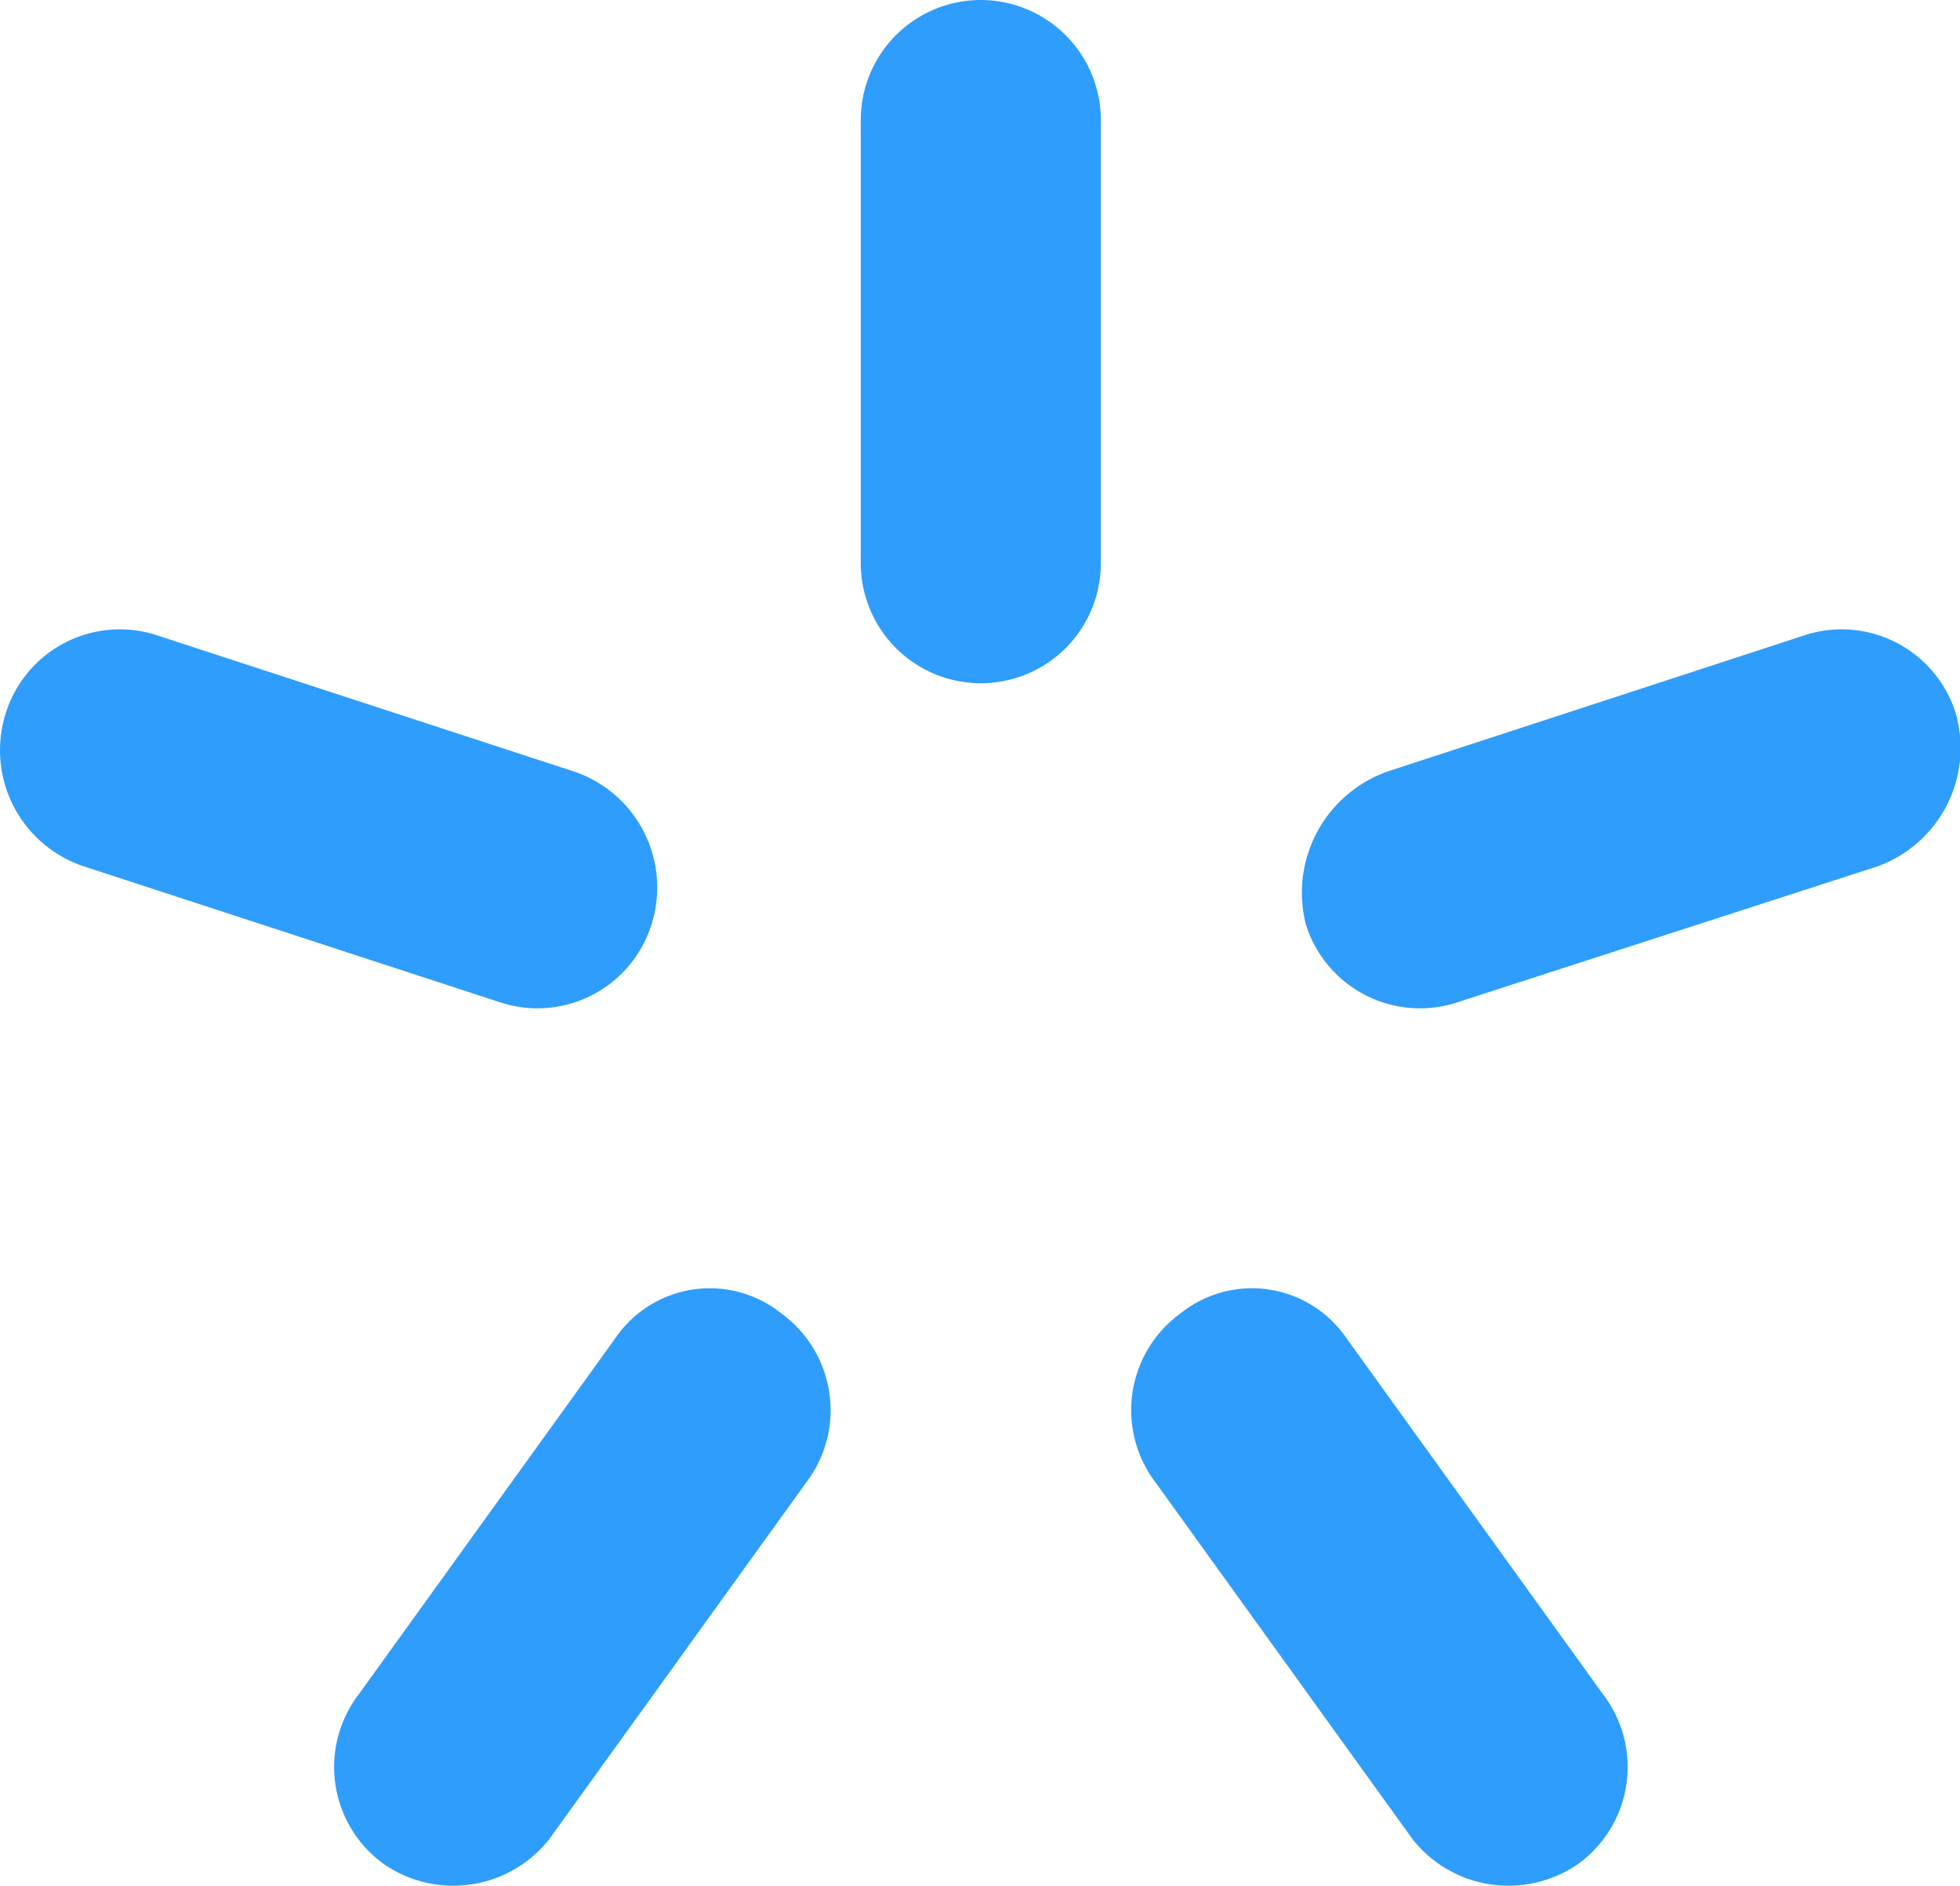 <svg xmlns="http://www.w3.org/2000/svg" class="icon icon_kyivstar" viewBox="0 0 12 11.542">
    <g transform="translate(314.808 -276.088)">
        <g transform="translate(-314.808 276.088)">
            <path d="M-295.565,280.182a.735.735,0,0,1-.735-.735v-2.712a.735.735,0,0,1,.735-.735.736.736,0,0,1,.735.735v2.712a.735.735,0,0,1-.735.735"
                  transform="translate(301.57 -276)" fill="#2f9dfb"/>
            <path d="M-311.95,292.07a.732.732,0,0,1-.912.482l-2.56-.836a.749.749,0,0,1-.482-.938.732.732,0,0,1,.912-.482l2.56.836a.749.749,0,0,1,.482.938"
                  transform="translate(315.939 -286.412)" fill="#2f9dfb"/>
            <path d="M-286.776,292.07a.732.732,0,0,0,.912.482l2.585-.836a.771.771,0,0,0,.482-.938.732.732,0,0,0-.912-.482l-2.56.836a.787.787,0,0,0-.507.938"
                  transform="translate(294.771 -286.412)" fill="#2f9dfb"/>
            <path d="M-308.092,308.426a.732.732,0,0,1-.152-1.039l1.571-2.18a.7.7,0,0,1,1.014-.152.732.732,0,0,1,.152,1.039l-1.571,2.18a.748.748,0,0,1-1.014.152"
                  transform="translate(310.441 -297.017)" fill="#2f9dfb"/>
            <path d="M-287.659,308.426a.732.732,0,0,0,.152-1.039l-1.571-2.18a.7.7,0,0,0-1.014-.152.732.732,0,0,0-.152,1.039l1.571,2.18a.748.748,0,0,0,1.014.152"
                  transform="translate(297.321 -297.017)" fill="#2f9dfb"/>
        </g>
    </g>
</svg>
